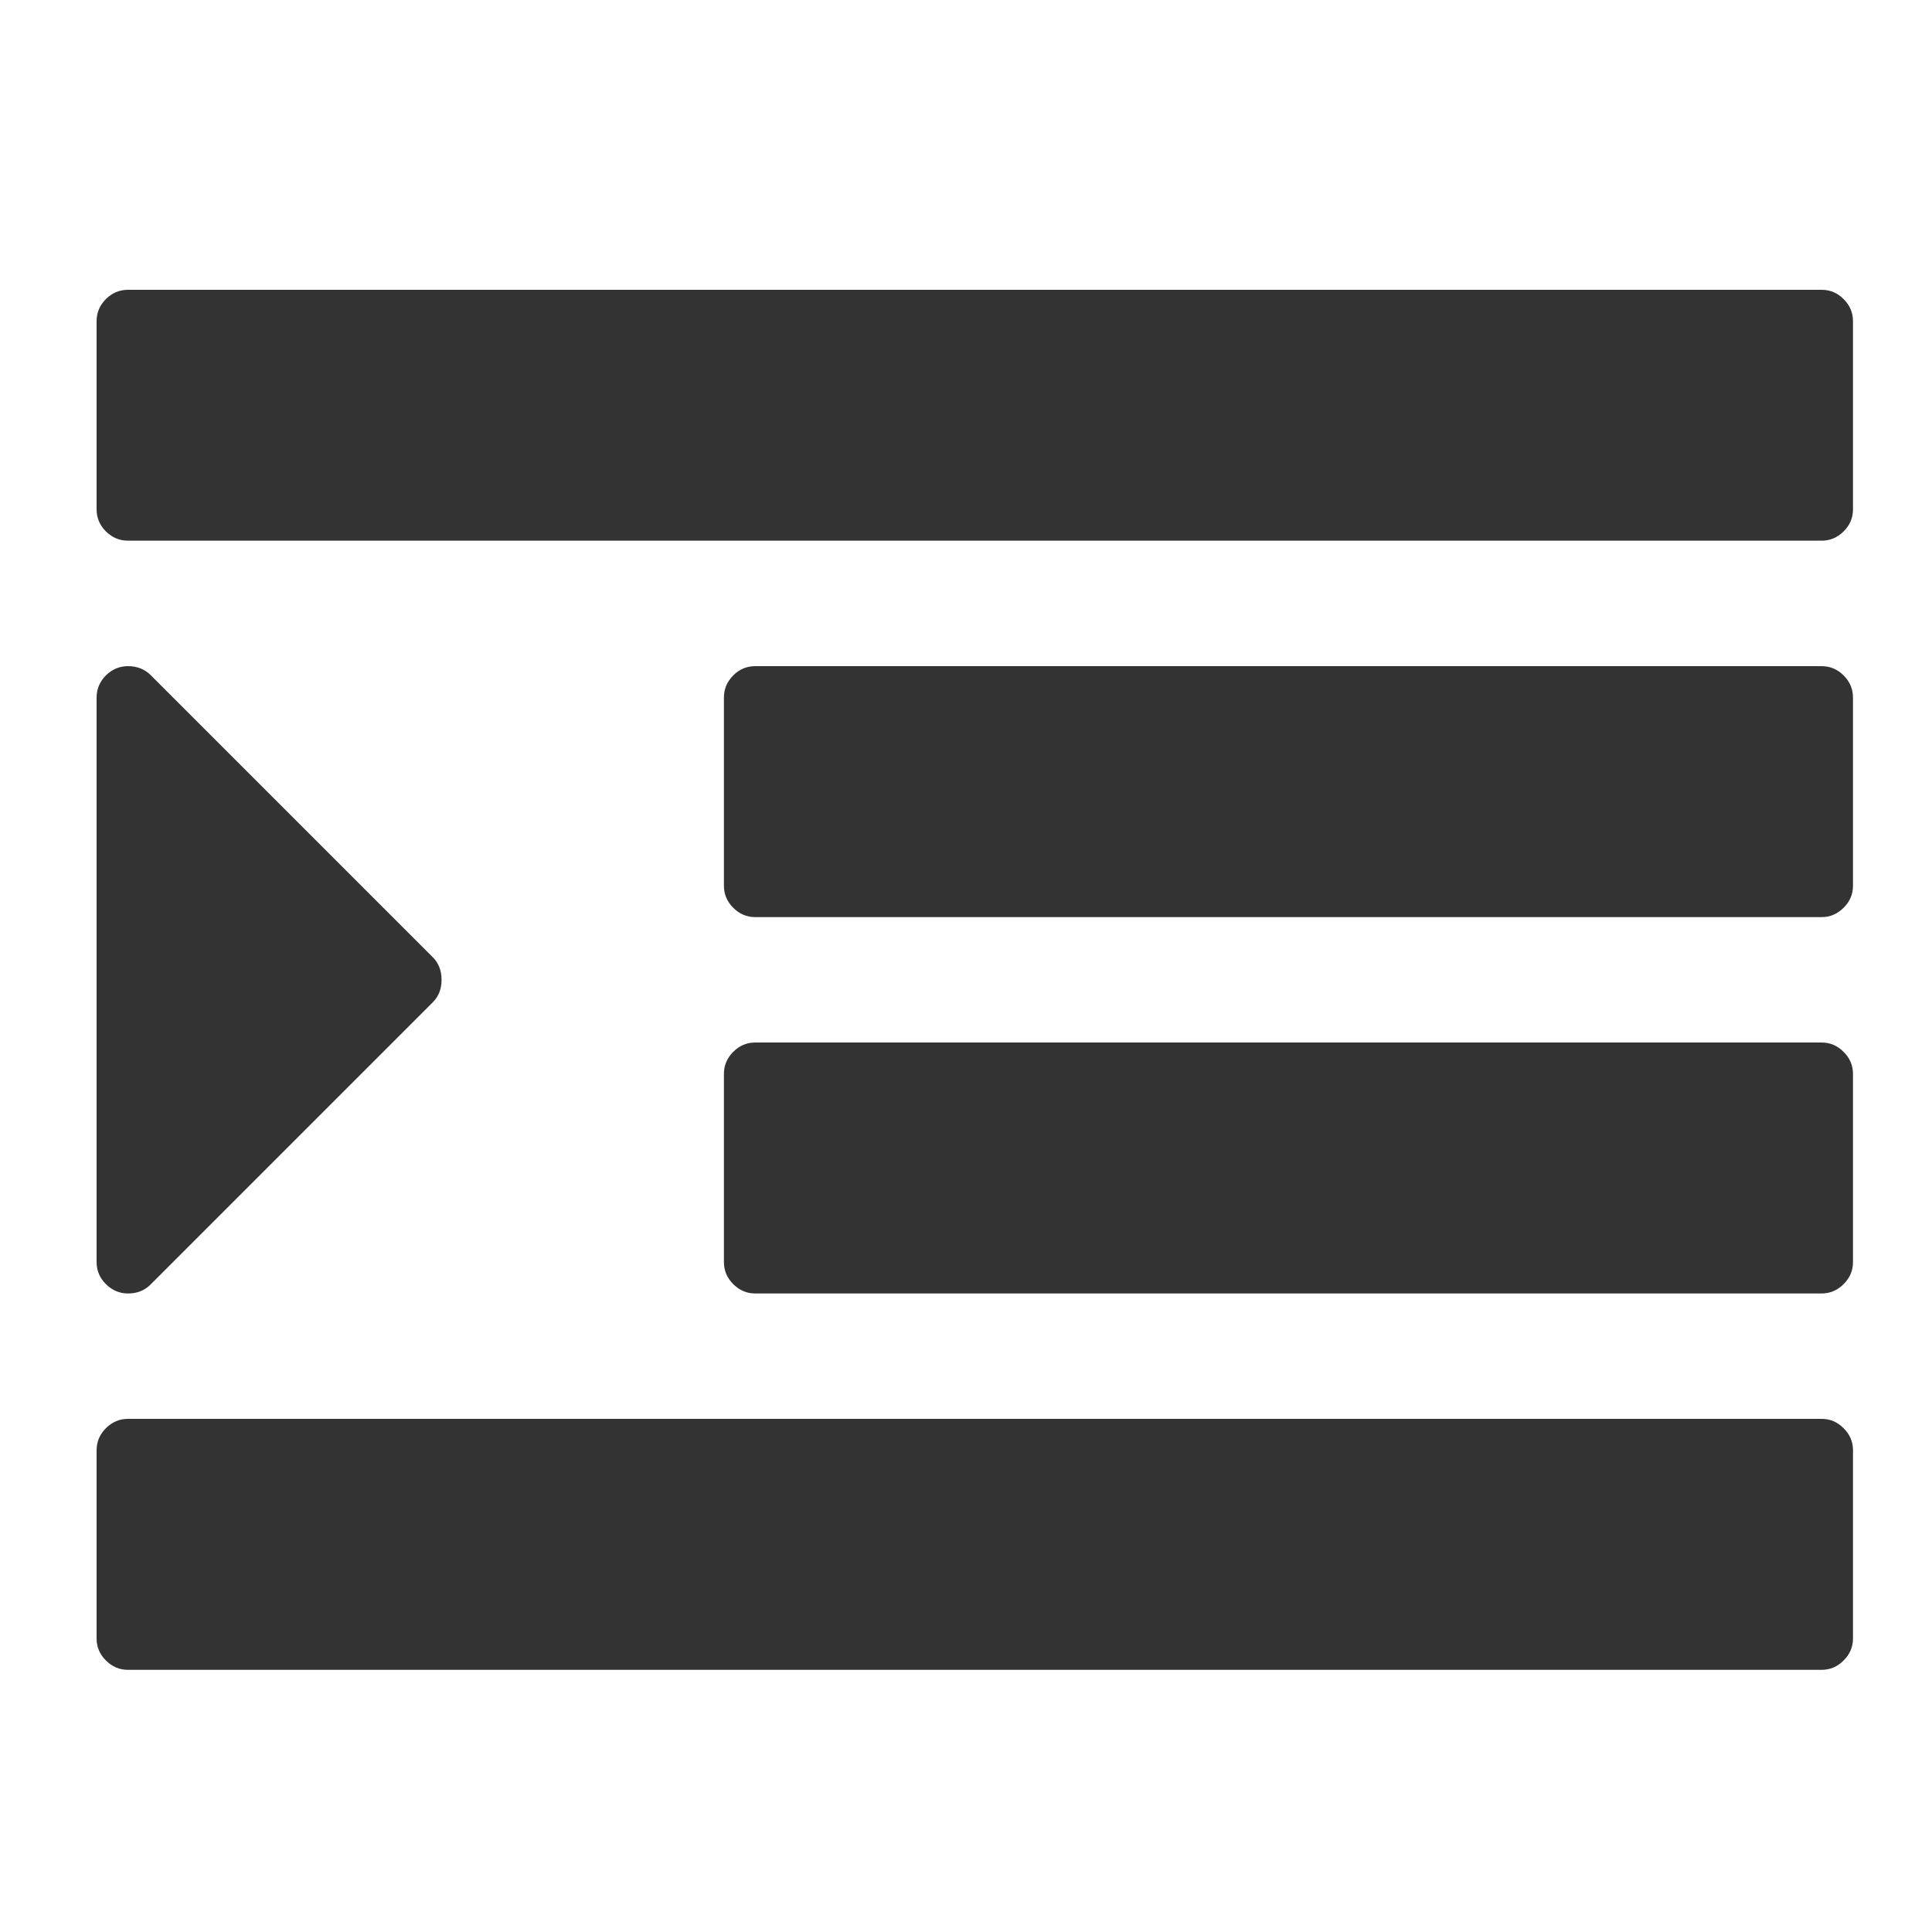<?xml version="1.0" encoding="UTF-8"?>
<svg width="20px" height="20px" viewBox="0 0 20 20" version="1.1" xmlns="http://www.w3.org/2000/svg" xmlns:xlink="http://www.w3.org/1999/xlink">
    <!-- Generator: Sketch 50.2 (55047) - http://www.bohemiancoding.com/sketch -->
    <title>ic/indent</title>
    <desc>Created with Sketch.</desc>
    <defs></defs>
    <g id="ic/indent" stroke="none" stroke-width="1" fill="none" fill-rule="evenodd">
        <g id="ic-indent" transform="translate(1, 3)" fill="#333333" fill-rule="nonzero">
            <path d="M3.571,7.143 C3.571,7.238 3.541,7.315 3.48,7.376 L0.558,10.298 C0.497,10.359 0.419,10.39 0.325,10.39 C0.237,10.39 0.161,10.357 0.096,10.293 C0.032,10.229 0,10.153 0,10.065 L0,4.221 C0,4.133 0.032,4.057 0.096,3.992 C0.161,3.928 0.237,3.896 0.325,3.896 C0.419,3.896 0.497,3.927 0.558,3.987 L3.48,6.909 C3.541,6.97 3.571,7.048 3.571,7.143 Z M18.182,12.013 L18.182,13.961 C18.182,14.049 18.15,14.125 18.085,14.189 C18.021,14.254 17.945,14.286 17.857,14.286 L0.325,14.286 C0.237,14.286 0.161,14.254 0.096,14.189 C0.032,14.125 0,14.049 0,13.961 L0,12.013 C0,11.925 0.032,11.849 0.096,11.785 C0.161,11.72 0.237,11.688 0.325,11.688 L17.857,11.688 C17.945,11.688 18.021,11.72 18.085,11.785 C18.15,11.849 18.182,11.925 18.182,12.013 Z M18.182,8.117 L18.182,10.065 C18.182,10.153 18.15,10.229 18.085,10.293 C18.021,10.357 17.945,10.39 17.857,10.39 L6.818,10.39 C6.73,10.39 6.654,10.357 6.59,10.293 C6.526,10.229 6.494,10.153 6.494,10.065 L6.494,8.117 C6.494,8.029 6.526,7.953 6.59,7.889 C6.654,7.824 6.73,7.792 6.818,7.792 L17.857,7.792 C17.945,7.792 18.021,7.824 18.085,7.889 C18.15,7.953 18.182,8.029 18.182,8.117 Z M18.182,4.221 L18.182,6.169 C18.182,6.257 18.15,6.333 18.085,6.397 C18.021,6.461 17.945,6.494 17.857,6.494 L6.818,6.494 C6.73,6.494 6.654,6.461 6.59,6.397 C6.526,6.333 6.494,6.257 6.494,6.169 L6.494,4.221 C6.494,4.133 6.526,4.057 6.59,3.992 C6.654,3.928 6.73,3.896 6.818,3.896 L17.857,3.896 C17.945,3.896 18.021,3.928 18.085,3.992 C18.15,4.057 18.182,4.133 18.182,4.221 Z M18.182,0.325 L18.182,2.273 C18.182,2.361 18.15,2.437 18.085,2.501 C18.021,2.565 17.945,2.597 17.857,2.597 L0.325,2.597 C0.237,2.597 0.161,2.565 0.096,2.501 C0.032,2.437 0,2.361 0,2.273 L0,0.325 C0,0.237 0.032,0.161 0.096,0.096 C0.161,0.032 0.237,0 0.325,0 L17.857,0 C17.945,0 18.021,0.032 18.085,0.096 C18.15,0.161 18.182,0.237 18.182,0.325 Z" id="Shape"></path>
        </g>
    </g>
</svg>